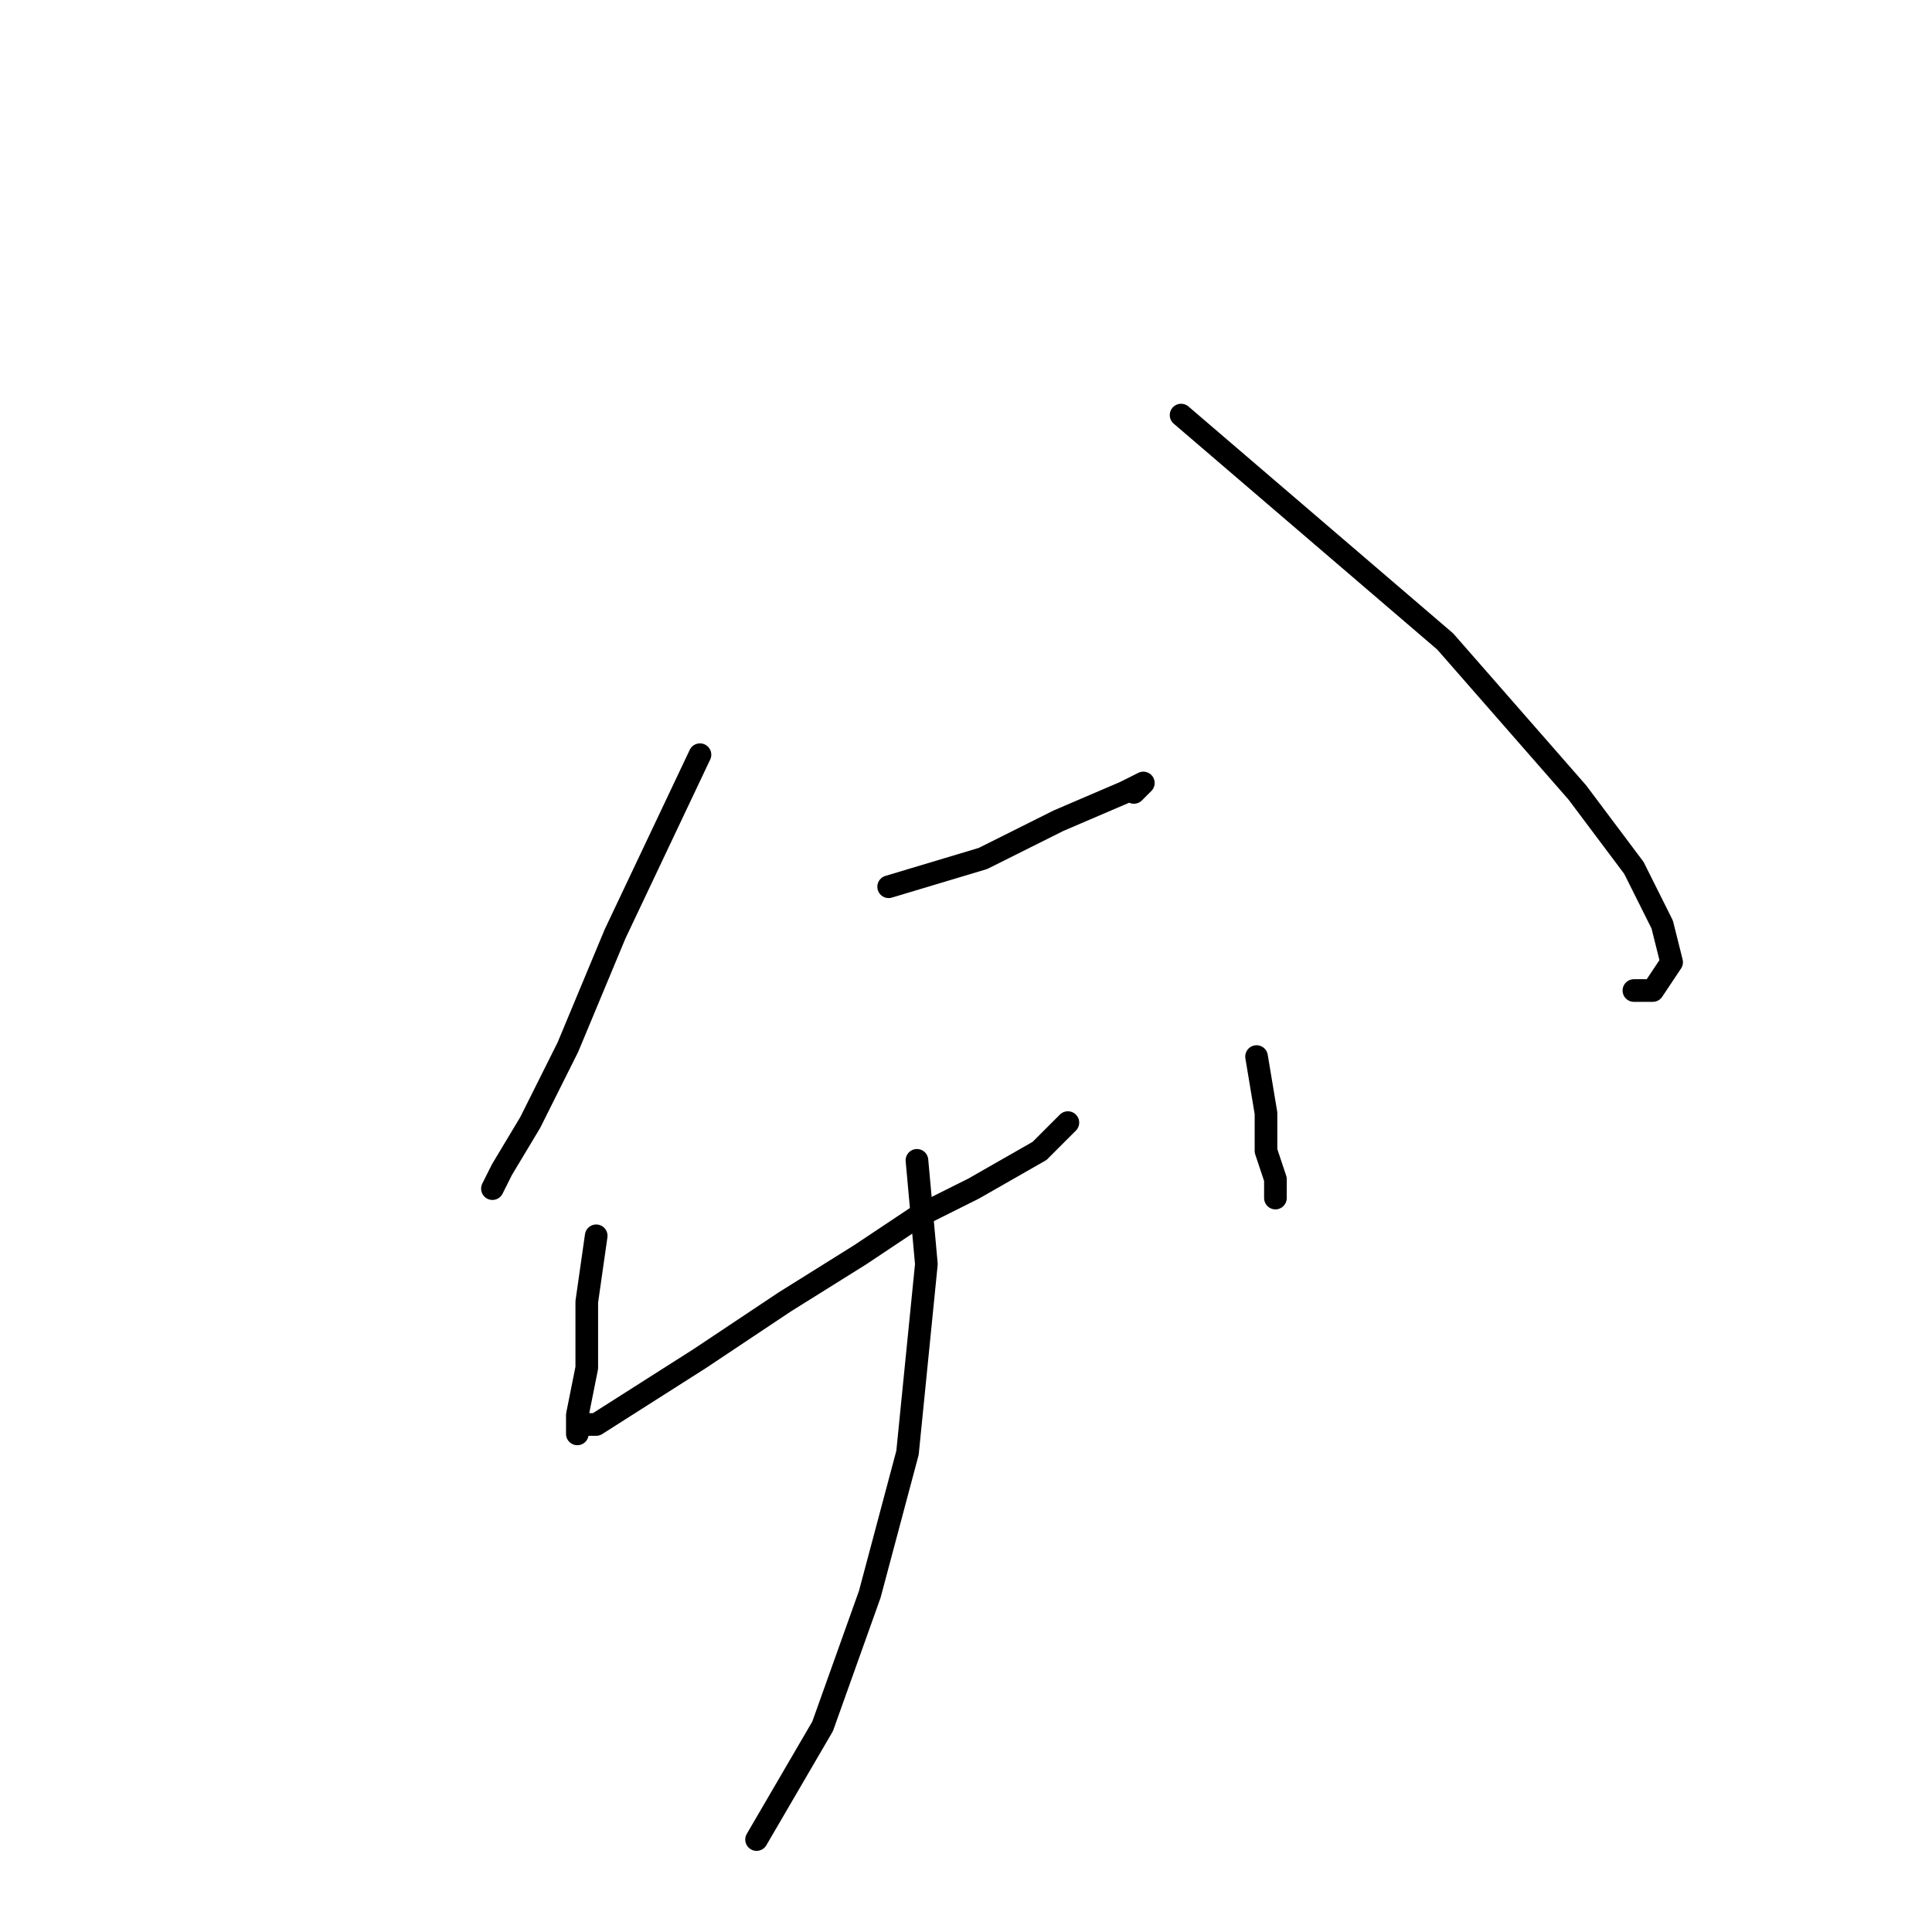 <?xml version="1.0" standalone="no"?>
    <svg width="256" height="256" xmlns="http://www.w3.org/2000/svg" version="1.1">
    <polyline stroke="black" stroke-width="3" stroke-linecap="round" fill="transparent" stroke-linejoin="round" points="92.75 100 81.5 123.75 75.25 138.75 70.25 148.75 66.5 155 65.25 157.5 65.25 157.5 " />
        <polyline stroke="black" stroke-width="3" stroke-linecap="round" fill="transparent" stroke-linejoin="round" points="156.5 55 174 70 191.5 85 209 105 216.5 115 220.25 122.5 221.5 127.5 219 131.25 216.5 131.25 216.5 131.25 " />
        <polyline stroke="black" stroke-width="3" stroke-linecap="round" fill="transparent" stroke-linejoin="round" points="117.75 117.5 130.25 113.75 140.25 108.75 149 105 151.5 103.75 150.25 105 150.25 105 " />
        <polyline stroke="black" stroke-width="3" stroke-linecap="round" fill="transparent" stroke-linejoin="round" points="79 163.75 77.75 172.5 77.75 181.25 76.5 187.5 76.5 188.75 76.5 190 76.5 188.75 79 188.75 92.75 180 104 172.5 114 166.25 121.5 161.25 129 157.5 137.75 152.5 141.5 148.75 141.5 148.75 " />
        <polyline stroke="black" stroke-width="3" stroke-linecap="round" fill="transparent" stroke-linejoin="round" points="166.5 140 167.75 147.5 167.75 152.5 169 156.25 169 157.5 169 158.75 169 158.75 " />
        <polyline stroke="black" stroke-width="3" stroke-linecap="round" fill="transparent" stroke-linejoin="round" points="121.5 153.75 122.75 167.5 120.25 192.5 115.25 211.25 109 228.75 100.25 243.75 100.25 243.75 " />
        </svg>